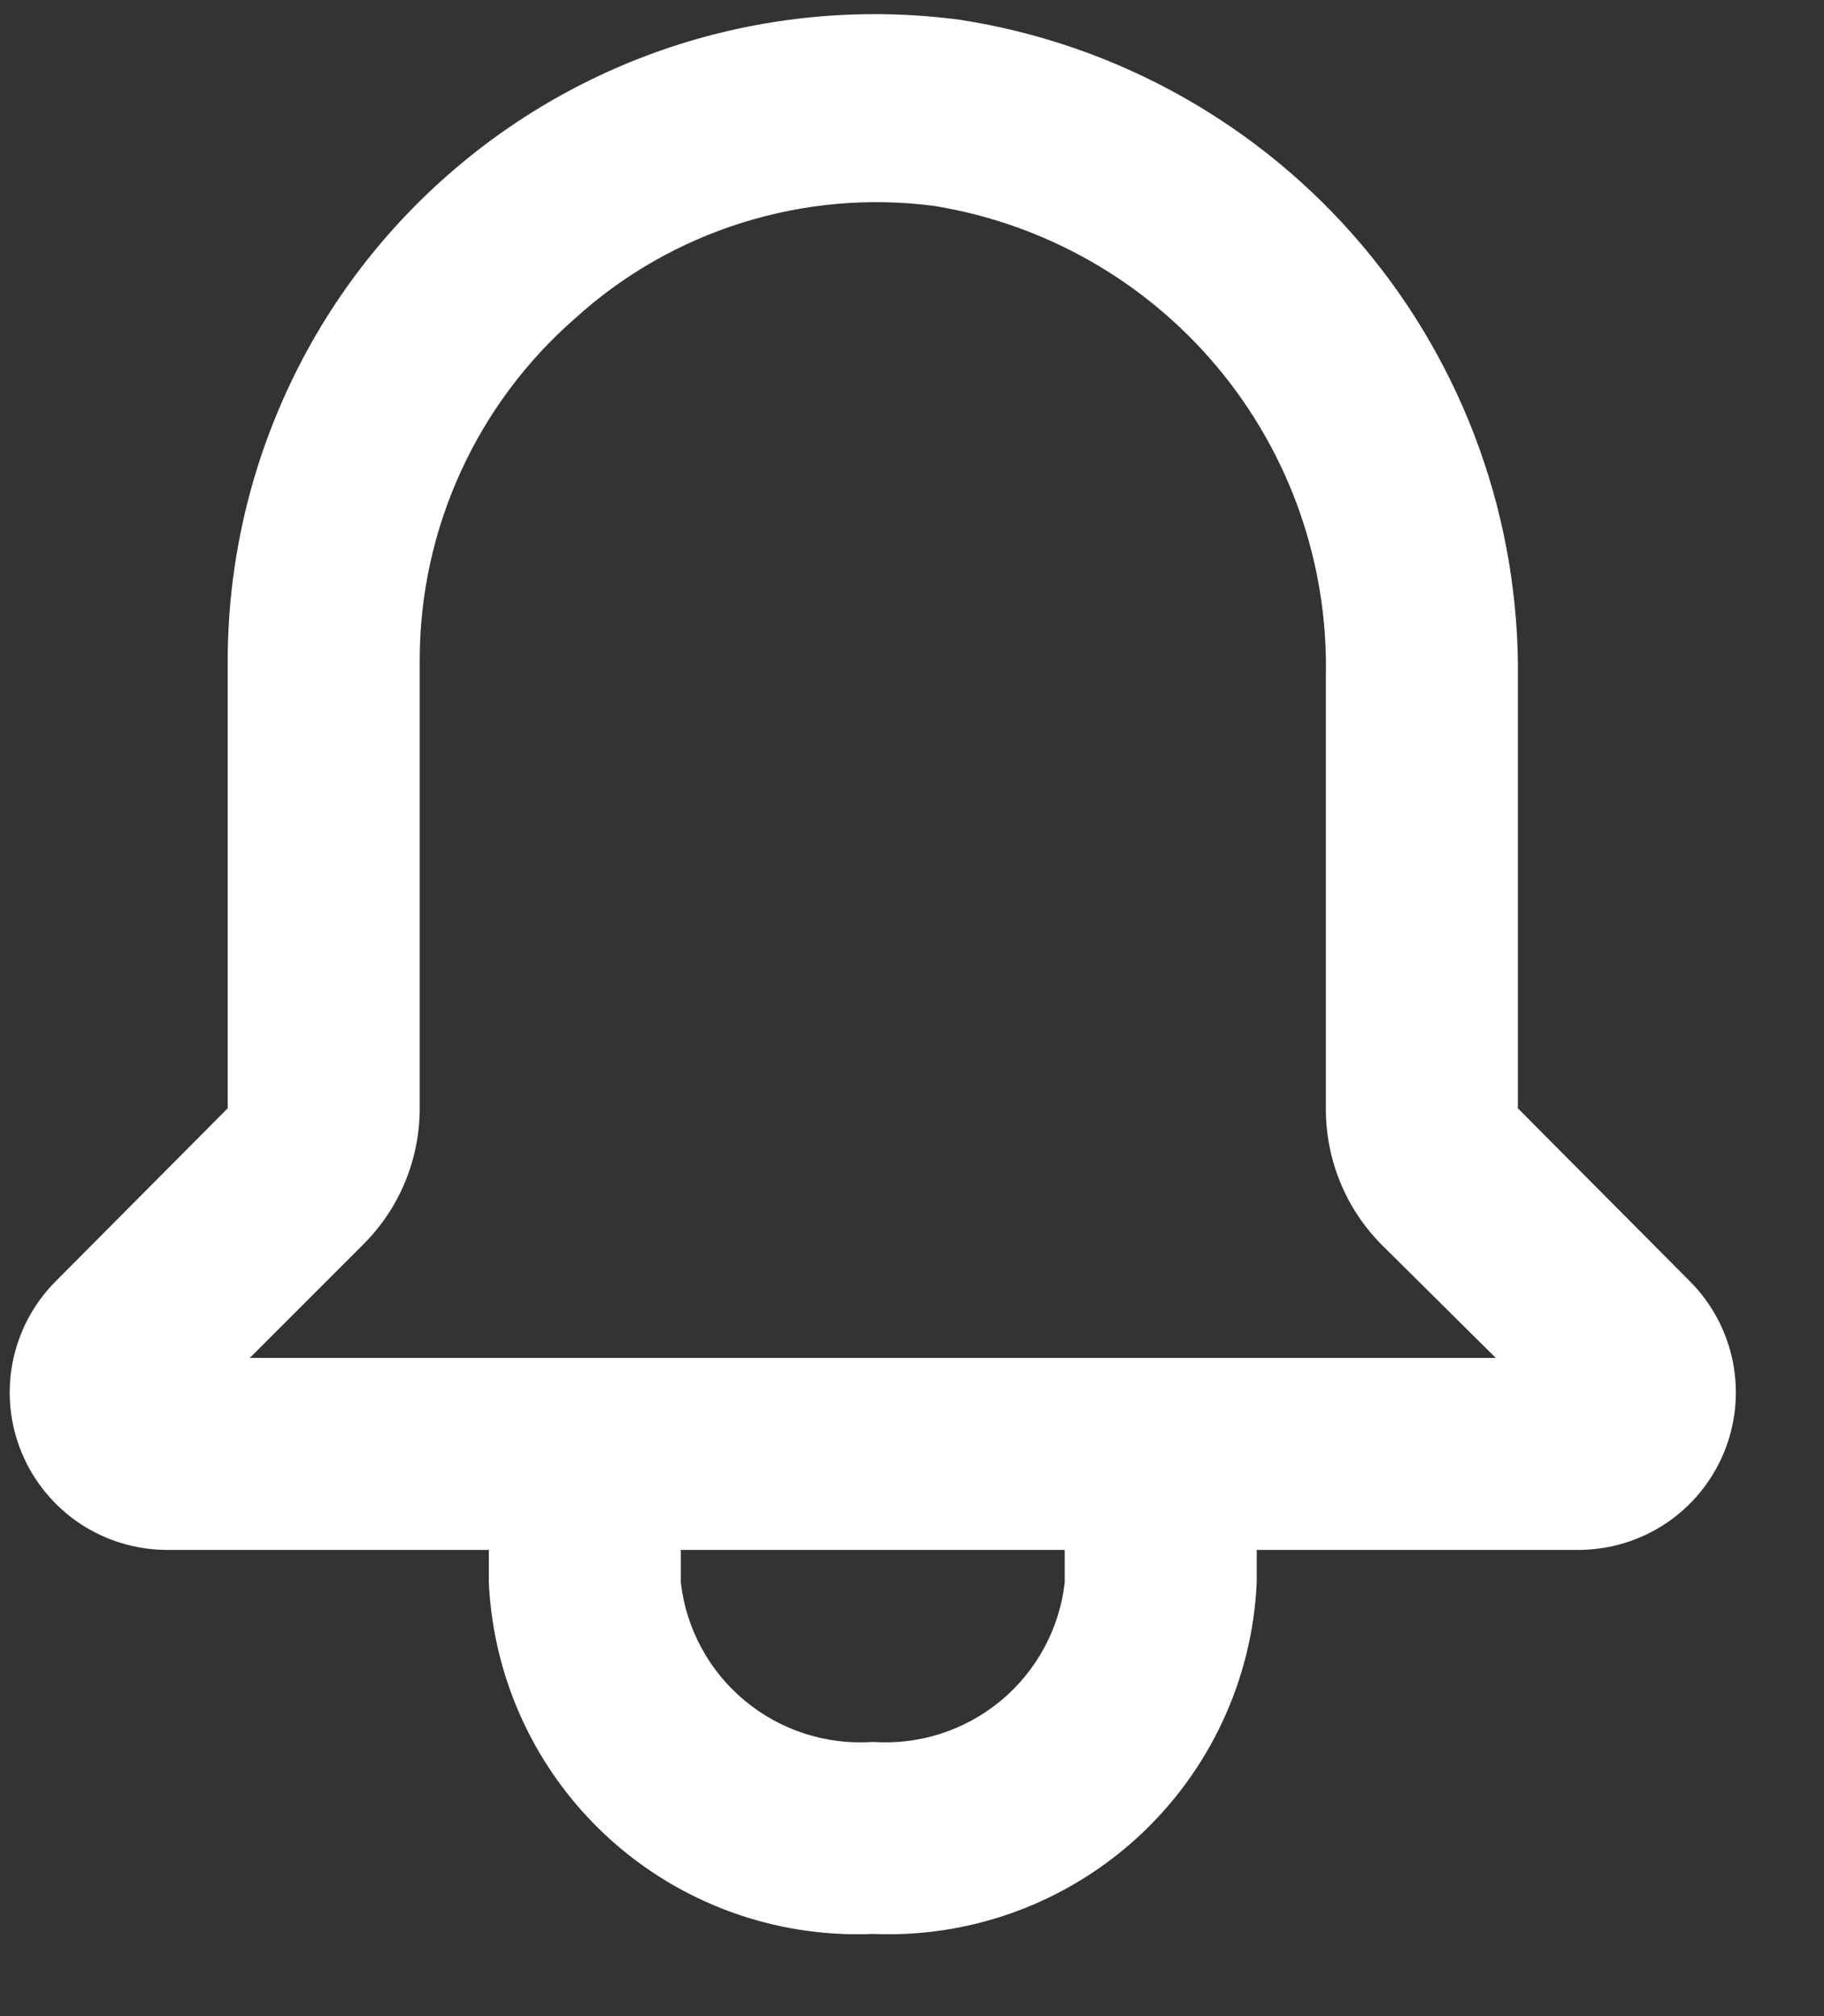 <svg width="19" height="21" viewBox="0 0 19 21" fill="none" xmlns="http://www.w3.org/2000/svg">
<rect x="0" y="0" width="19" height="21" fill="#333333" stroke="none"/>
<path d="M17.611 13.354L15.811 11.544V7.084C15.835 5.428 15.259 3.82 14.189 2.555C13.12 1.291 11.629 0.456 9.992 0.205C9.041 0.08 8.075 0.159 7.158 0.436C6.241 0.714 5.394 1.184 4.673 1.816C3.951 2.447 3.373 3.224 2.977 4.097C2.58 4.969 2.374 5.916 2.372 6.875V11.544L0.572 13.354C0.346 13.584 0.193 13.875 0.131 14.192C0.07 14.508 0.103 14.836 0.227 15.134C0.351 15.431 0.56 15.686 0.827 15.866C1.095 16.045 1.41 16.142 1.732 16.144H5.092V16.484C5.139 17.499 5.586 18.454 6.335 19.14C7.085 19.826 8.076 20.187 9.092 20.144C10.107 20.187 11.098 19.826 11.848 19.14C12.597 18.454 13.045 17.499 13.091 16.484V16.144H16.451C16.773 16.142 17.088 16.045 17.356 15.866C17.624 15.686 17.832 15.431 17.956 15.134C18.08 14.836 18.113 14.508 18.052 14.192C17.99 13.875 17.837 13.584 17.611 13.354ZM11.091 16.484C11.036 16.965 10.797 17.406 10.425 17.715C10.052 18.024 9.575 18.178 9.092 18.144C8.609 18.178 8.131 18.024 7.759 17.715C7.386 17.406 7.147 16.965 7.092 16.484V16.144H11.091V16.484ZM2.602 14.144L3.782 12.964C3.969 12.778 4.118 12.557 4.219 12.313C4.32 12.069 4.372 11.808 4.372 11.544V6.875C4.372 6.2 4.517 5.533 4.797 4.919C5.076 4.305 5.484 3.758 5.992 3.315C6.493 2.86 7.087 2.521 7.733 2.319C8.379 2.117 9.061 2.057 9.732 2.145C10.888 2.333 11.938 2.932 12.687 3.832C13.437 4.732 13.836 5.873 13.811 7.045V11.544C13.81 11.807 13.86 12.068 13.96 12.312C14.059 12.556 14.206 12.777 14.391 12.964L15.581 14.144H2.602Z" fill="white"/>
</svg>
